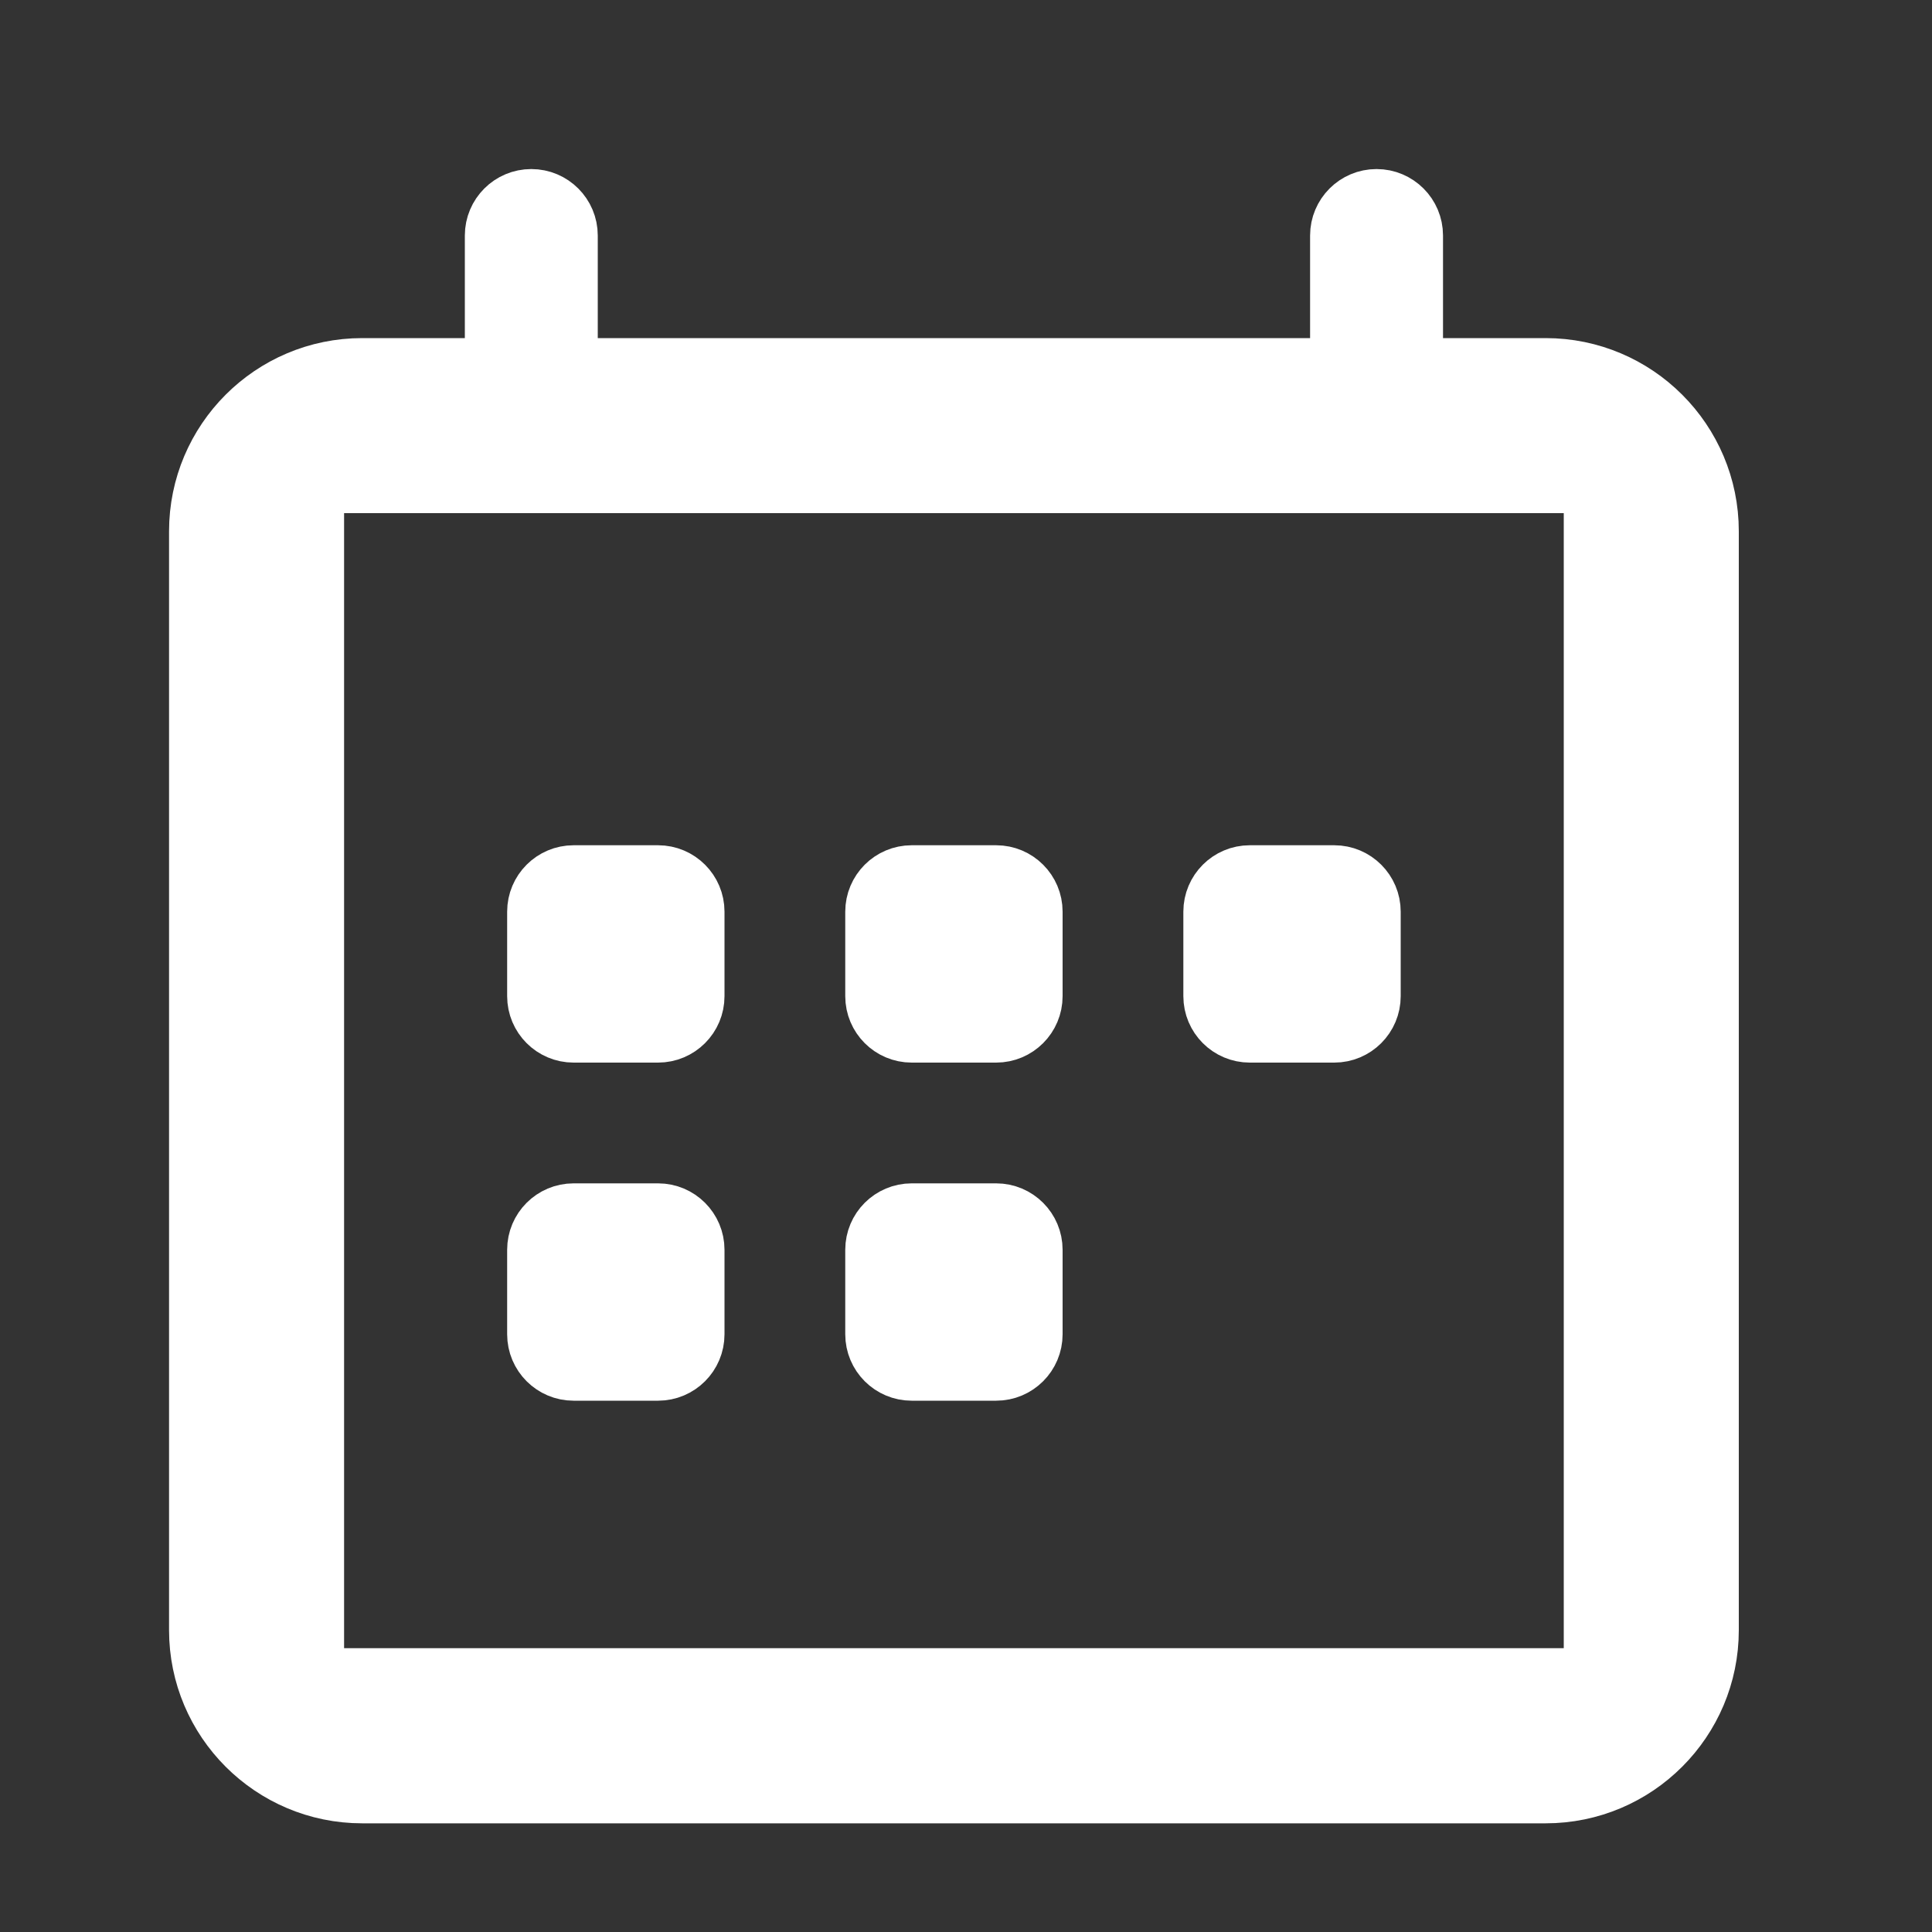 <svg width="20" height="20" viewBox="0 0 20 20" fill="none" xmlns="http://www.w3.org/2000/svg">
<rect x="0" y="0" width="20" height="20" fill="#333333" stroke="none"/>
<g clip-path="url(#clip0_196_435)">
<path d="M16 3.75H14.688V2.438C14.688 2.196 14.492 2 14.25 2C14.008 2 13.812 2.196 13.812 2.438V3.75H5.938V2.438C5.938 2.196 5.742 2 5.5 2C5.258 2 5.062 2.196 5.062 2.438V3.75H3.75C2.784 3.75 2 4.534 2 5.5V11.188V16.875C2 17.841 2.784 18.625 3.75 18.625H16C16.966 18.625 17.75 17.841 17.75 16.875V5.5C17.75 4.534 16.966 3.75 16 3.75ZM16.438 17.312H3.312V5.062H16.438V17.312ZM9.438 10.75H10.312C10.554 10.75 10.75 10.554 10.75 10.312V9.438C10.75 9.196 10.554 9 10.312 9H9.438C9.196 9 9 9.196 9 9.438V10.312C9 10.554 9.196 10.75 9.438 10.75ZM12.938 10.75H13.812C14.054 10.75 14.25 10.554 14.25 10.312V9.438C14.25 9.196 14.054 9 13.812 9H12.938C12.696 9 12.5 9.196 12.5 9.438V10.312C12.5 10.554 12.696 10.75 12.938 10.75ZM5.938 10.75H6.812C7.054 10.75 7.25 10.554 7.25 10.312V9.438C7.25 9.196 7.054 9 6.812 9H5.938C5.696 9 5.5 9.196 5.5 9.438V10.312C5.5 10.554 5.696 10.75 5.938 10.75ZM9.438 14.25H10.312C10.554 14.25 10.75 14.054 10.75 13.812V12.938C10.75 12.696 10.554 12.5 10.312 12.5H9.438C9.196 12.5 9 12.696 9 12.938V13.812C9 14.054 9.196 14.25 9.438 14.25ZM5.938 14.25H6.812C7.054 14.25 7.25 14.054 7.25 13.812V12.938C7.25 12.696 7.054 12.5 6.812 12.5H5.938C5.696 12.5 5.5 12.696 5.5 12.938V13.812C5.5 14.054 5.696 14.25 5.938 14.25Z" fill="white" stroke="white" stroke-width="0.5"/>
</g>
<defs>
<clipPath id="clip0_196_435">
<rect width="19.5" height="19.5" fill="white"/>
</clipPath>
</defs>
</svg>

